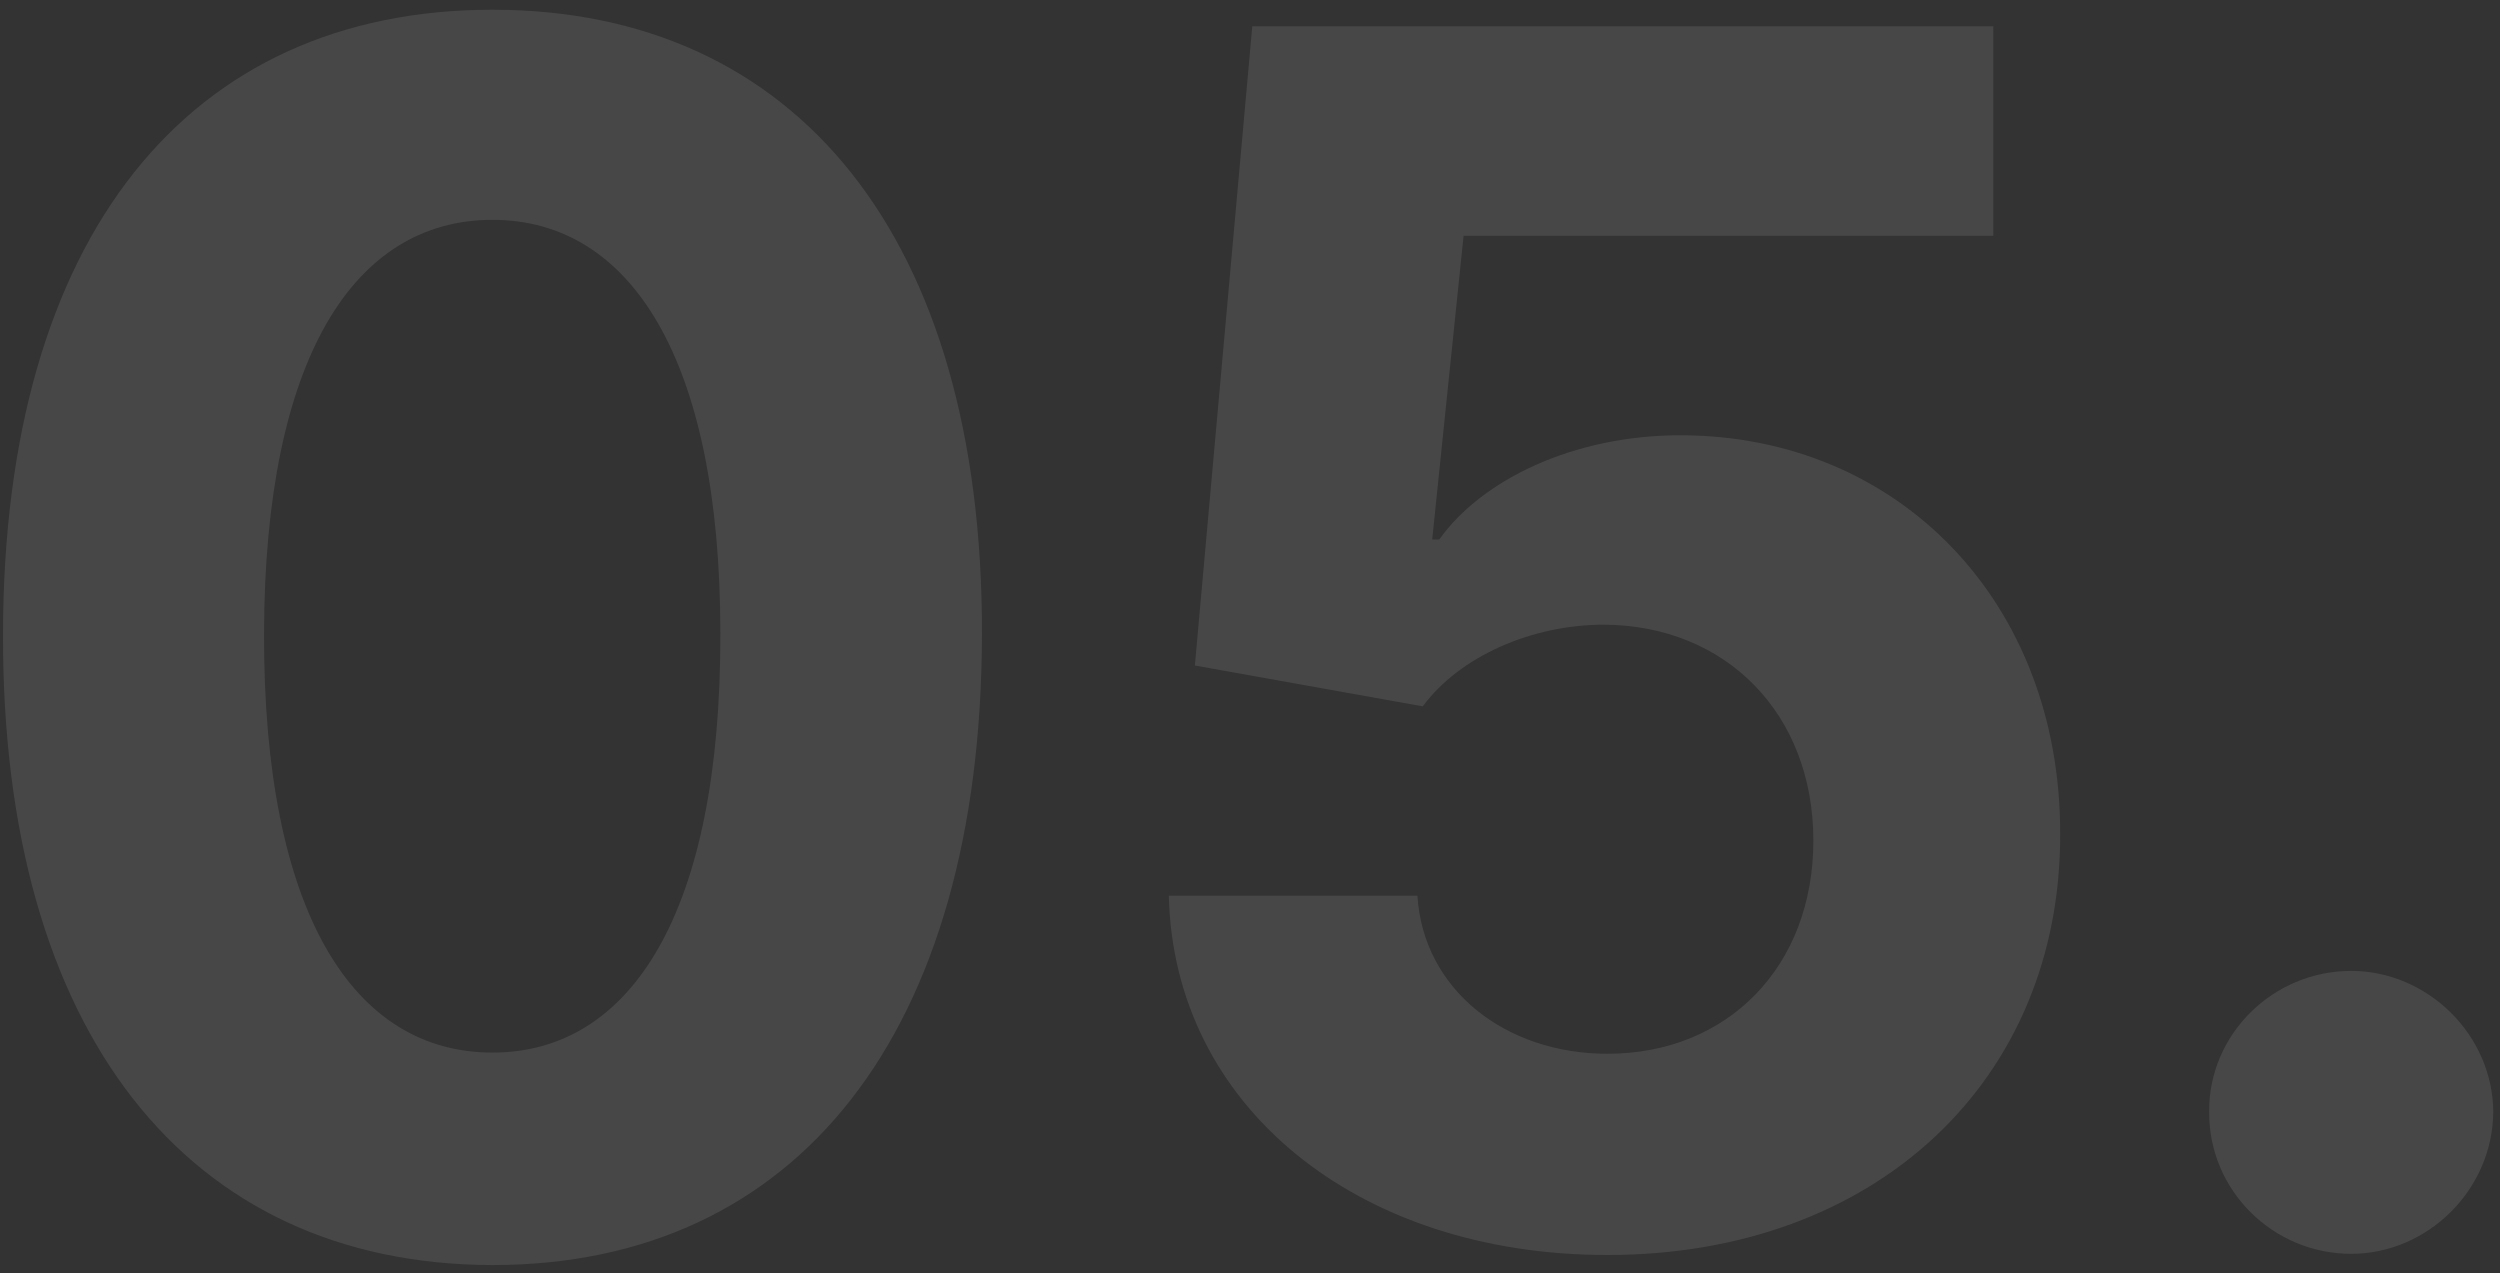 <svg width="216" height="110" viewBox="0 0 216 110" fill="none" xmlns="http://www.w3.org/2000/svg">
<rect x="0" y="0" width="216" height="110" fill="#333333" stroke="none"/>
<path d="M42.551 109.301C68.886 109.301 84.79 89.256 84.841 54.739C84.892 20.477 68.784 0.841 42.551 0.841C16.267 0.841 0.312 20.426 0.261 54.739C0.159 89.153 16.165 109.25 42.551 109.301ZM42.551 90.943C30.534 90.943 22.761 78.875 22.812 54.739C22.864 30.96 30.585 18.994 42.551 18.994C54.466 18.994 62.239 30.96 62.239 54.739C62.29 78.875 54.517 90.943 42.551 90.943ZM138.879 108.432C162.197 108.432 178.05 93.244 177.999 72.074C178.05 52.028 164.038 37.608 145.169 37.608C135.964 37.608 128.038 41.443 124.357 46.608L123.743 46.608L126.453 20.375H172.22V2.273H108.197L103.237 57.5L122.925 61.028C126.146 56.682 132.385 53.972 138.572 53.972C149.107 54.023 156.675 61.642 156.675 72.636C156.675 83.528 149.26 91.046 138.879 91.046C130.084 91.046 122.976 85.523 122.464 77.392H100.987C101.396 95.494 117.197 108.432 138.879 108.432ZM203.145 108.33C209.69 108.33 215.366 102.858 215.418 96.057C215.366 89.358 209.69 83.886 203.145 83.886C196.395 83.886 190.821 89.358 190.872 96.057C190.821 102.858 196.395 108.33 203.145 108.33Z" fill="white" fill-opacity="0.1"/>
</svg>
